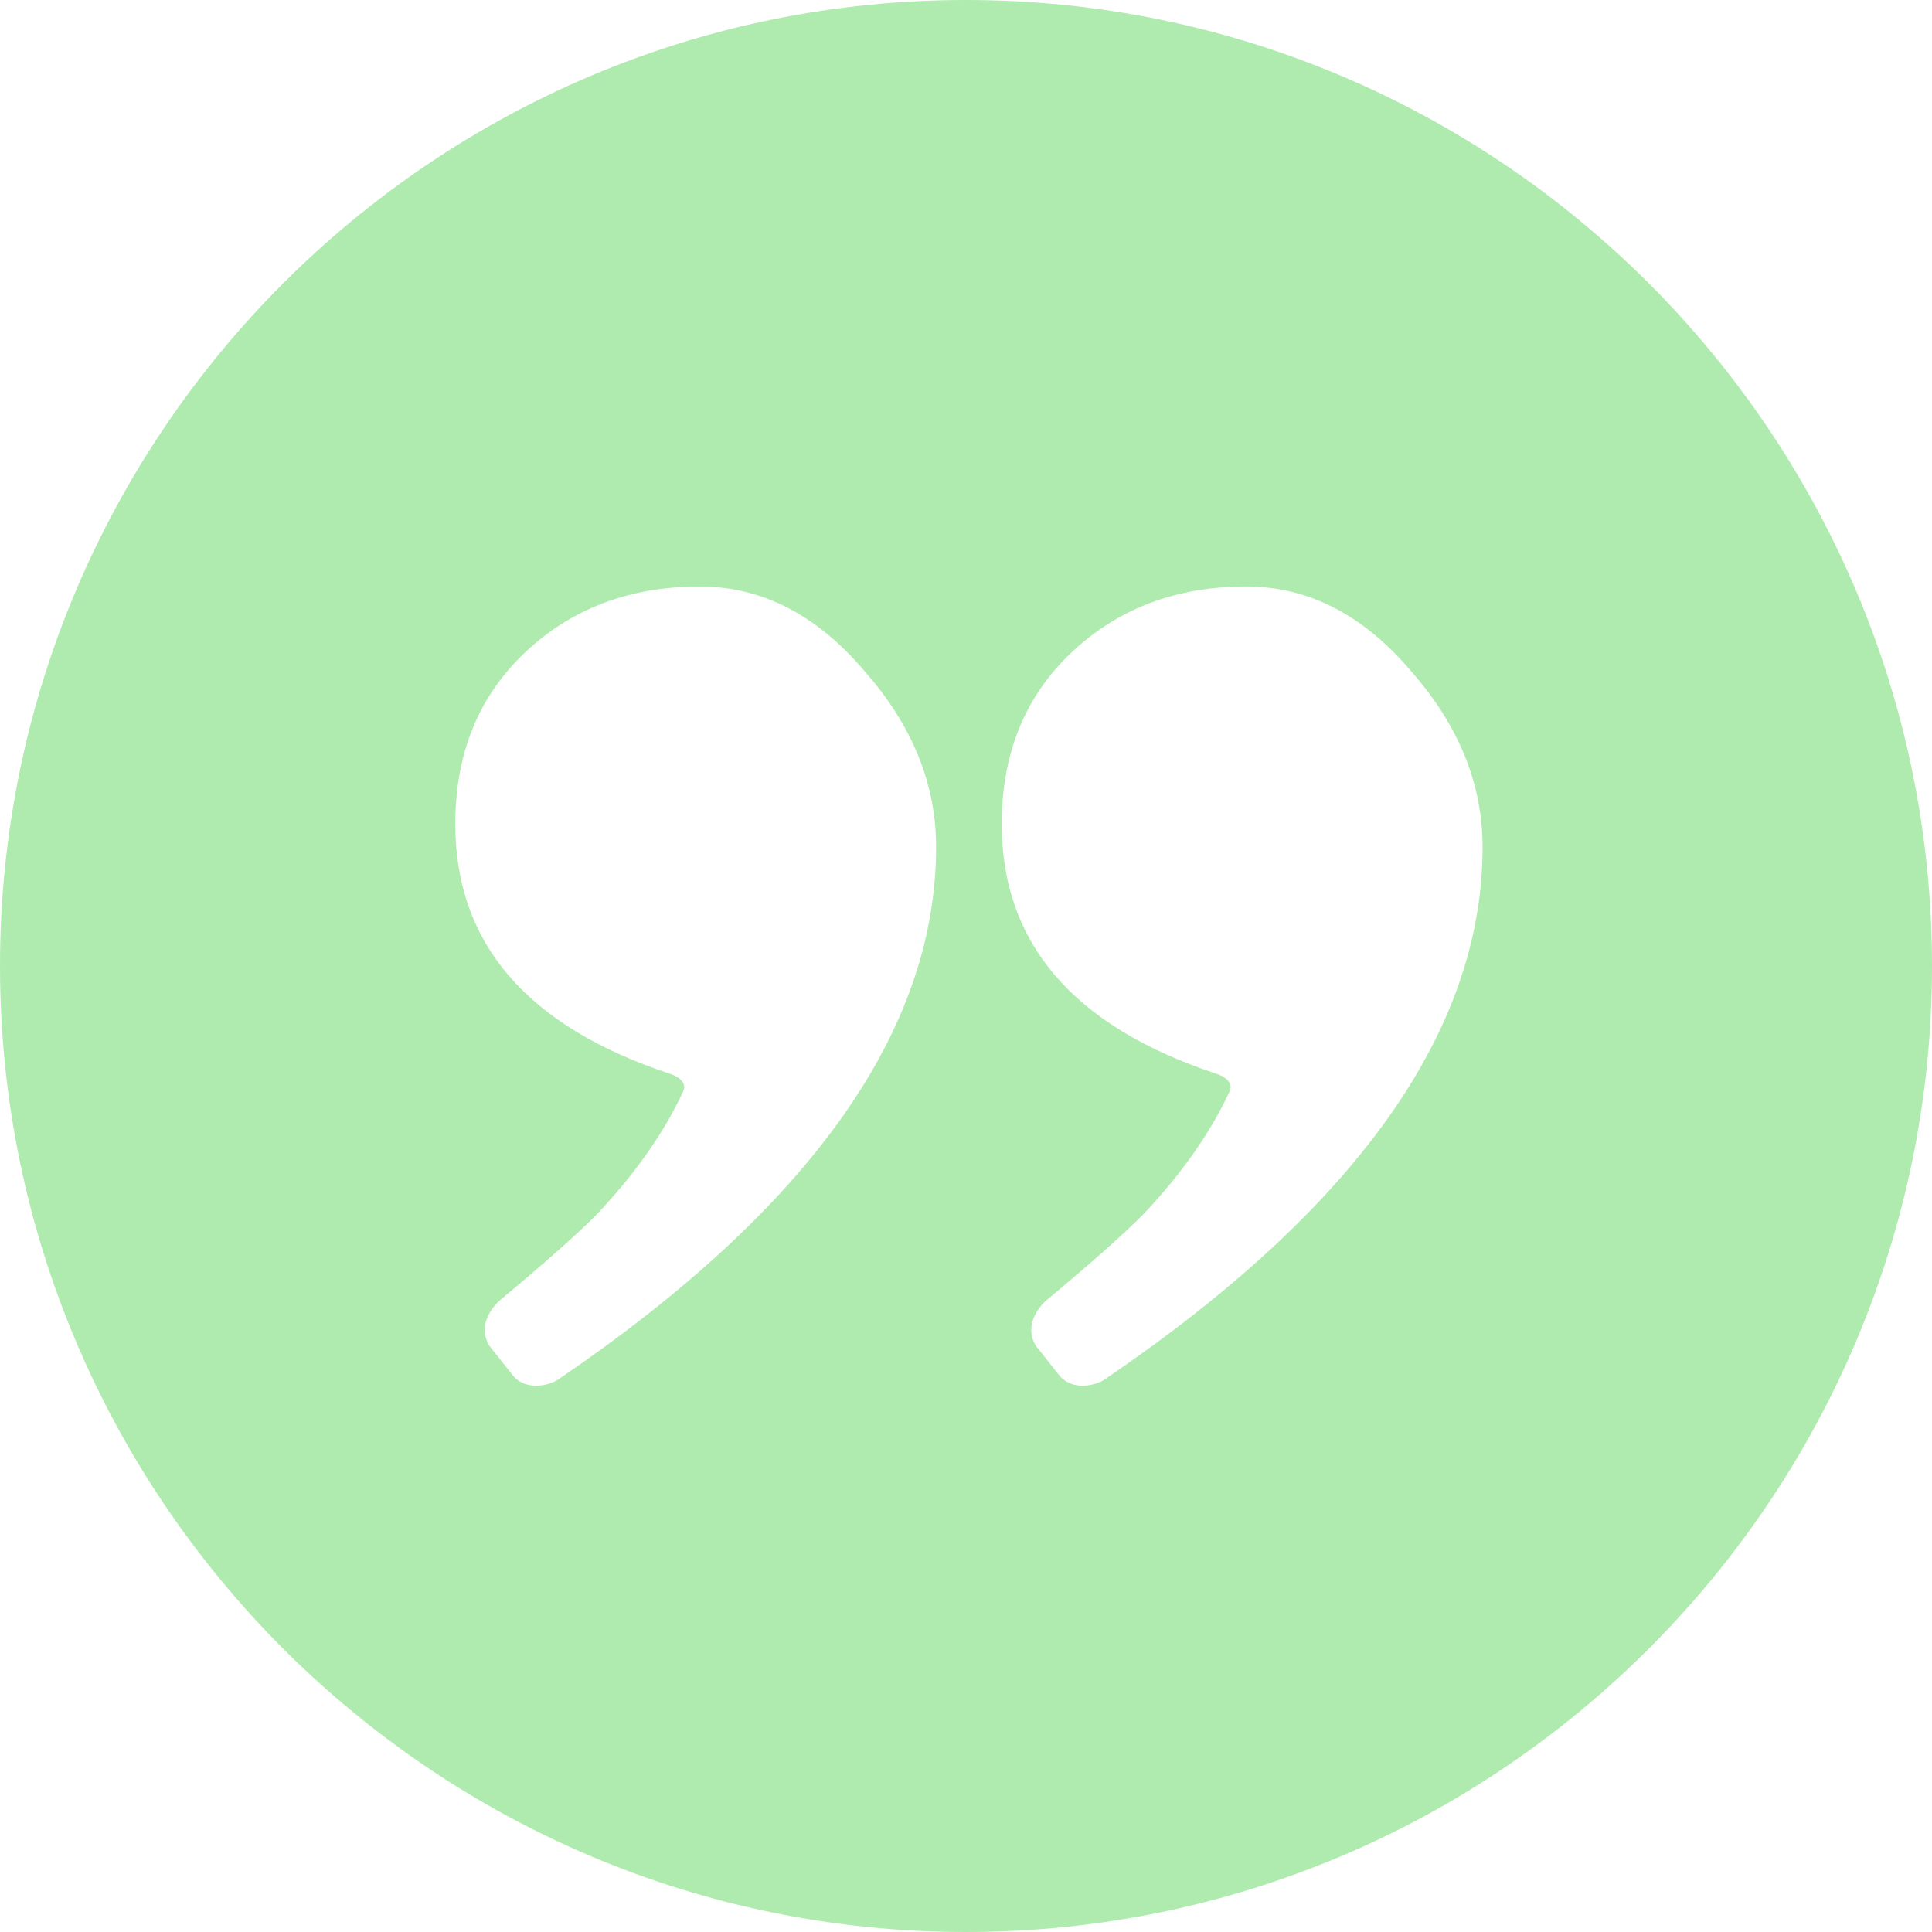 <?xml version="1.0" encoding="UTF-8"?>
<svg width="44px" height="44px" viewBox="0 0 44 44" version="1.1" xmlns="http://www.w3.org/2000/svg" xmlns:xlink="http://www.w3.org/1999/xlink">
    <!-- Generator: Sketch 50.2 (55047) - http://www.bohemiancoding.com/sketch -->
    <title>quotation-mark</title>
    <desc>Created with Sketch.</desc>
    <defs></defs>
    <g id="Contractor-Main-Page" stroke="none" stroke-width="1" fill="none" fill-rule="evenodd">
        <g id="Concractor_Main" transform="translate(-699, -5631)" fill="#AFEBAE" fill-rule="nonzero">
            <g id="Customer-Feedback" transform="translate(0, 5447)">
                <g id="Group-45" transform="translate(150, 80)">
                    <g id="Content" transform="translate(197, 104)">
                        <g id="quotation-mark" transform="translate(352, 0)">
                            <path d="M22,0 C34.131,0 44,9.869 44,22 C44,34.131 34.131,44 22,44 C9.869,44 0,34.131 0,22 C0,9.869 9.869,0 22,0 Z M12.712,31.417 C18.45,27.515 21.319,23.473 21.319,19.291 C21.319,17.864 20.784,16.536 19.712,15.31 C18.616,14.008 17.358,13.357 15.938,13.357 C14.343,13.357 13.017,13.858 11.957,14.859 C10.899,15.86 10.369,17.162 10.369,18.765 C10.369,21.485 12.004,23.383 15.274,24.46 C15.406,24.503 15.659,24.639 15.56,24.853 C15.126,25.789 14.471,26.727 13.583,27.665 C13.131,28.12 12.405,28.763 11.408,29.594 C11.198,29.769 10.874,30.19 11.142,30.645 L11.695,31.344 C11.995,31.678 12.507,31.556 12.712,31.417 Z M25.157,31.417 C30.896,27.515 33.765,23.473 33.765,19.291 C33.765,17.864 33.229,16.536 32.158,15.31 C31.062,14.008 29.803,13.357 28.383,13.357 C26.789,13.357 25.462,13.858 24.403,14.859 C23.344,15.86 22.814,17.162 22.814,18.765 C22.814,21.485 24.45,23.383 27.72,24.46 C27.851,24.503 28.104,24.639 28.005,24.853 C27.572,25.789 26.916,26.727 26.029,27.665 C25.576,28.12 24.851,28.763 23.854,29.594 C23.644,29.769 23.32,30.19 23.587,30.645 L24.141,31.344 C24.44,31.678 24.953,31.556 25.157,31.417 Z" id="Combined-Shape"></path>
                        </g>
                    </g>
                </g>
            </g>
        </g>
    </g>
</svg>
